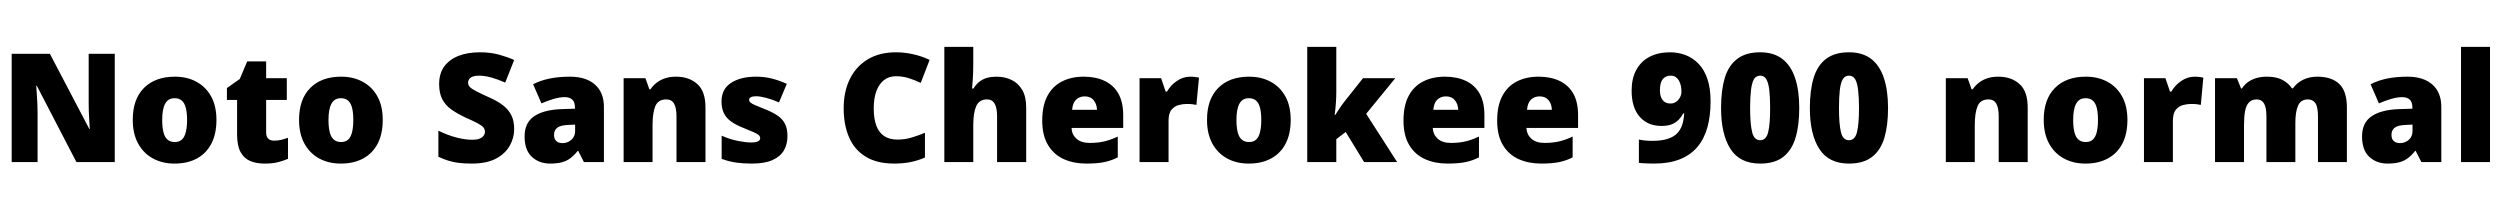 <svg xmlns="http://www.w3.org/2000/svg" xmlns:xlink="http://www.w3.org/1999/xlink" width="395.832" height="32.688"><path fill="black" d="M18.17 8.52L18.17 25.66L12.10 25.66L5.83 13.58L5.74 13.58Q5.78 14.14 5.83 14.92Q5.88 15.70 5.92 16.49Q5.95 17.28 5.95 17.93L5.95 17.93L5.95 25.66L1.85 25.66L1.85 8.52L7.90 8.52L14.14 20.42L14.21 20.42Q14.18 19.87 14.14 19.13Q14.09 18.38 14.06 17.62Q14.04 16.85 14.04 16.27L14.04 16.27L14.04 8.52L18.17 8.52ZM34.27 18.98L34.27 18.98Q34.27 21.19 33.47 22.74Q32.66 24.29 31.18 25.09Q29.69 25.90 27.62 25.90L27.62 25.90Q25.70 25.90 24.22 25.09Q22.73 24.29 21.88 22.74Q21.02 21.19 21.02 18.98L21.02 18.98Q21.02 15.70 22.80 13.92Q24.58 12.14 27.70 12.14L27.70 12.14Q29.62 12.14 31.09 12.94Q32.57 13.73 33.42 15.25Q34.27 16.78 34.27 18.98ZM25.68 18.98L25.68 18.98Q25.68 20.11 25.87 20.90Q26.06 21.70 26.51 22.09Q26.95 22.49 27.67 22.49L27.67 22.49Q28.39 22.49 28.81 22.09Q29.23 21.70 29.42 20.90Q29.62 20.11 29.62 18.98L29.62 18.98Q29.62 17.86 29.42 17.09Q29.23 16.32 28.80 15.94Q28.37 15.55 27.65 15.55L27.65 15.55Q26.62 15.55 26.15 16.42Q25.68 17.28 25.68 18.98ZM43.39 22.27L43.39 22.27Q44.02 22.27 44.53 22.14Q45.05 22.01 45.60 21.82L45.60 21.82L45.60 25.15Q44.86 25.46 44.02 25.68Q43.18 25.90 41.88 25.90L41.88 25.90Q40.58 25.90 39.61 25.49Q38.64 25.08 38.09 24.08Q37.54 23.09 37.54 21.29L37.54 21.29L37.54 15.82L35.93 15.82L35.93 13.94L37.97 12.50L39.14 9.72L42.14 9.72L42.14 12.38L45.41 12.38L45.41 15.82L42.14 15.82L42.14 20.98Q42.14 21.62 42.47 21.95Q42.79 22.27 43.39 22.27ZM60.60 18.98L60.60 18.98Q60.60 21.19 59.80 22.74Q58.99 24.29 57.50 25.09Q56.02 25.90 53.95 25.90L53.95 25.90Q52.03 25.90 50.54 25.09Q49.06 24.29 48.20 22.74Q47.35 21.19 47.35 18.98L47.35 18.98Q47.35 15.70 49.13 13.92Q50.90 12.14 54.02 12.14L54.02 12.14Q55.94 12.14 57.42 12.94Q58.90 13.73 59.75 15.25Q60.60 16.78 60.60 18.98ZM52.01 18.98L52.01 18.98Q52.01 20.11 52.20 20.90Q52.39 21.70 52.84 22.09Q53.28 22.49 54 22.49L54 22.49Q54.72 22.49 55.14 22.09Q55.56 21.70 55.75 20.90Q55.94 20.11 55.94 18.98L55.94 18.98Q55.94 17.86 55.75 17.09Q55.56 16.32 55.13 15.94Q54.70 15.55 53.98 15.55L53.98 15.55Q52.94 15.55 52.48 16.42Q52.01 17.28 52.01 18.98ZM81.41 20.45L81.41 20.45Q81.41 21.84 80.70 23.09Q79.99 24.34 78.52 25.12Q77.04 25.90 74.69 25.90L74.69 25.90Q73.51 25.90 72.64 25.79Q71.76 25.68 70.99 25.44Q70.22 25.20 69.41 24.82L69.41 24.82L69.41 20.69Q70.80 21.38 72.22 21.76Q73.63 22.13 74.78 22.13L74.78 22.13Q75.48 22.13 75.91 21.96Q76.34 21.79 76.56 21.50Q76.78 21.22 76.78 20.86L76.78 20.86Q76.78 20.40 76.46 20.09Q76.15 19.78 75.48 19.44Q74.81 19.10 73.68 18.60L73.68 18.60Q72.41 18 71.47 17.34Q70.54 16.68 70.03 15.72Q69.53 14.76 69.53 13.30L69.53 13.30Q69.53 11.64 70.34 10.52Q71.16 9.41 72.61 8.84Q74.06 8.28 75.98 8.28L75.98 8.28Q77.66 8.28 79.01 8.65Q80.35 9.02 81.41 9.50L81.41 9.50L79.99 13.08Q78.89 12.58 77.82 12.28Q76.75 11.98 75.84 11.98L75.84 11.98Q75.24 11.98 74.86 12.12Q74.47 12.26 74.29 12.52Q74.11 12.77 74.11 13.08L74.11 13.08Q74.11 13.49 74.42 13.80Q74.74 14.11 75.47 14.48Q76.20 14.86 77.47 15.43L77.47 15.43Q78.72 15.98 79.60 16.64Q80.47 17.30 80.94 18.20Q81.41 19.10 81.41 20.45ZM90.26 12.14L90.26 12.14Q92.78 12.14 94.20 13.39Q95.62 14.64 95.62 16.94L95.62 16.94L95.62 25.66L92.45 25.66L91.56 23.90L91.46 23.90Q90.91 24.60 90.32 25.04Q89.74 25.49 88.97 25.69Q88.20 25.90 87.10 25.90L87.10 25.90Q85.37 25.90 84.22 24.84Q83.06 23.78 83.06 21.60L83.06 21.60Q83.06 19.46 84.54 18.43Q86.02 17.40 88.82 17.28L88.82 17.28L91.03 17.21L91.03 17.02Q91.03 16.13 90.60 15.76Q90.17 15.38 89.42 15.38L89.42 15.38Q88.63 15.38 87.67 15.66Q86.71 15.94 85.73 16.37L85.73 16.37L84.41 13.34Q85.56 12.74 87.01 12.44Q88.46 12.14 90.26 12.14ZM91.06 19.73L90 19.78Q88.75 19.82 88.24 20.22Q87.72 20.62 87.72 21.34L87.72 21.34Q87.72 22.01 88.08 22.33Q88.44 22.66 89.04 22.66L89.04 22.66Q89.88 22.66 90.47 22.13Q91.06 21.60 91.06 20.76L91.06 20.76L91.06 19.73ZM107.04 12.14L107.04 12.14Q109.10 12.14 110.40 13.30Q111.70 14.45 111.70 17.02L111.70 17.02L111.70 25.66L107.11 25.66L107.11 18.41Q107.11 17.09 106.73 16.42Q106.34 15.74 105.50 15.74L105.50 15.74Q104.21 15.74 103.76 16.80Q103.32 17.86 103.32 19.85L103.32 19.85L103.32 25.66L98.74 25.66L98.74 12.38L102.19 12.38L102.82 14.14L102.98 14.14Q103.42 13.51 104.00 13.07Q104.59 12.62 105.35 12.38Q106.10 12.14 107.04 12.14ZM124.68 21.58L124.68 21.58Q124.68 22.82 124.12 23.81Q123.55 24.79 122.32 25.34Q121.08 25.90 119.06 25.90L119.06 25.90Q117.65 25.90 116.53 25.74Q115.42 25.58 114.26 25.15L114.26 25.15L114.26 21.48Q115.54 22.06 116.83 22.31Q118.13 22.56 118.87 22.56L118.87 22.56Q119.64 22.56 120 22.39Q120.36 22.22 120.36 21.89L120.36 21.89Q120.36 21.60 120.12 21.38Q119.88 21.17 119.27 20.90Q118.66 20.64 117.53 20.18L117.53 20.18Q116.42 19.73 115.69 19.19Q114.96 18.65 114.60 17.89Q114.24 17.14 114.24 16.06L114.24 16.06Q114.24 14.11 115.74 13.13Q117.24 12.14 119.71 12.14L119.71 12.14Q121.03 12.14 122.18 12.43Q123.34 12.72 124.58 13.27L124.58 13.27L123.34 16.22Q122.35 15.77 121.34 15.50Q120.34 15.24 119.74 15.24L119.74 15.24Q119.21 15.24 118.91 15.38Q118.61 15.53 118.61 15.79L118.61 15.79Q118.61 16.03 118.81 16.22Q119.02 16.42 119.59 16.66Q120.17 16.90 121.27 17.35L121.27 17.35Q122.42 17.81 123.18 18.35Q123.94 18.89 124.31 19.64Q124.68 20.40 124.68 21.58ZM141.84 12.07L141.84 12.07Q140.76 12.07 139.97 12.68Q139.18 13.30 138.76 14.42Q138.34 15.55 138.34 17.16L138.34 17.16Q138.34 18.77 138.74 19.87Q139.15 20.98 139.99 21.54Q140.83 22.10 142.10 22.10L142.10 22.10Q143.23 22.10 144.30 21.79Q145.37 21.48 146.45 21.02L146.45 21.02L146.45 24.94Q145.32 25.44 144.13 25.67Q142.94 25.90 141.60 25.90L141.60 25.90Q138.82 25.90 137.04 24.79Q135.26 23.69 134.42 21.71Q133.58 19.73 133.58 17.14L133.58 17.14Q133.58 14.54 134.54 12.55Q135.50 10.56 137.36 9.42Q139.22 8.28 141.89 8.28L141.89 8.28Q143.14 8.28 144.50 8.57Q145.87 8.86 147.19 9.48L147.19 9.48L145.78 13.13Q144.84 12.67 143.88 12.37Q142.92 12.07 141.84 12.07ZM154.10 7.42L154.10 10.01Q154.10 11.47 154.03 12.48Q153.96 13.49 153.91 14.02L153.91 14.02L154.13 14.02Q154.56 13.32 155.10 12.91Q155.64 12.50 156.31 12.32Q156.98 12.14 157.78 12.14L157.78 12.14Q159.10 12.14 160.15 12.65Q161.21 13.15 161.84 14.22Q162.48 15.29 162.48 17.02L162.48 17.02L162.48 25.66L157.87 25.66L157.87 18.41Q157.87 17.09 157.49 16.42Q157.10 15.74 156.29 15.74L156.29 15.74Q155.04 15.74 154.57 16.80Q154.10 17.86 154.10 19.82L154.10 19.82L154.10 25.66L149.52 25.66L149.52 7.42L154.10 7.42ZM171.58 12.14L171.58 12.14Q173.52 12.14 174.92 12.82Q176.33 13.49 177.08 14.83Q177.84 16.18 177.84 18.22L177.84 18.22L177.84 20.26L169.66 20.26Q169.70 21.29 170.44 21.96Q171.17 22.63 172.56 22.63L172.56 22.63Q173.81 22.63 174.84 22.39Q175.87 22.15 176.98 21.62L176.98 21.62L176.98 24.91Q176.02 25.42 174.88 25.66Q173.74 25.90 172.01 25.90L172.01 25.90Q169.99 25.90 168.42 25.19Q166.85 24.48 165.94 22.97Q165.02 21.46 165.02 19.10L165.02 19.10Q165.02 16.70 165.85 15.17Q166.68 13.63 168.16 12.89Q169.63 12.14 171.58 12.14ZM171.74 15.26L171.74 15.26Q170.93 15.26 170.39 15.77Q169.85 16.27 169.75 17.38L169.75 17.38L173.69 17.38Q173.66 16.49 173.17 15.88Q172.68 15.26 171.74 15.26ZM188.45 12.14L188.45 12.14Q188.83 12.14 189.24 12.19Q189.65 12.24 189.84 12.29L189.84 12.29L189.43 16.61Q189.19 16.56 188.84 16.51Q188.50 16.46 187.87 16.46L187.87 16.46Q187.30 16.46 186.64 16.63Q185.98 16.80 185.50 17.36Q185.02 17.93 185.02 19.13L185.02 19.13L185.02 25.66L180.43 25.66L180.43 12.38L183.84 12.38L184.56 14.50L184.78 14.50Q185.33 13.51 186.32 12.83Q187.32 12.14 188.45 12.14ZM204.36 18.98L204.36 18.98Q204.36 21.19 203.56 22.74Q202.75 24.29 201.26 25.09Q199.78 25.90 197.71 25.90L197.71 25.90Q195.79 25.90 194.30 25.09Q192.82 24.29 191.96 22.74Q191.11 21.19 191.11 18.98L191.11 18.98Q191.11 15.70 192.89 13.92Q194.66 12.14 197.78 12.14L197.78 12.14Q199.70 12.14 201.18 12.94Q202.66 13.73 203.51 15.25Q204.36 16.78 204.36 18.98ZM195.77 18.98L195.77 18.98Q195.77 20.11 195.96 20.90Q196.15 21.70 196.60 22.09Q197.04 22.49 197.76 22.49L197.76 22.49Q198.48 22.49 198.90 22.09Q199.32 21.70 199.51 20.90Q199.70 20.11 199.70 18.98L199.70 18.98Q199.70 17.86 199.51 17.09Q199.32 16.32 198.89 15.94Q198.46 15.55 197.74 15.55L197.74 15.55Q196.70 15.55 196.24 16.42Q195.77 17.28 195.77 18.98ZM211.58 7.42L211.58 14.59Q211.58 15.41 211.51 16.39Q211.44 17.38 211.32 18.19L211.32 18.19L211.42 18.19Q211.61 17.90 211.85 17.53Q212.09 17.16 212.35 16.78Q212.62 16.39 212.83 16.13L212.83 16.13L215.81 12.38L220.92 12.38L216.31 18.02L221.21 25.66L215.98 25.66L213.07 20.90L211.58 22.03L211.58 25.66L206.98 25.66L206.98 7.42L211.58 7.42ZM228.77 12.14L228.77 12.14Q230.71 12.14 232.12 12.82Q233.52 13.49 234.28 14.83Q235.03 16.18 235.03 18.22L235.03 18.22L235.03 20.26L226.85 20.26Q226.90 21.29 227.63 21.96Q228.36 22.63 229.75 22.63L229.75 22.63Q231.00 22.63 232.03 22.39Q233.06 22.15 234.17 21.62L234.17 21.62L234.17 24.91Q233.21 25.42 232.07 25.66Q230.93 25.90 229.20 25.90L229.20 25.90Q227.18 25.90 225.61 25.19Q224.04 24.48 223.13 22.97Q222.22 21.46 222.22 19.10L222.22 19.10Q222.22 16.70 223.04 15.17Q223.87 13.63 225.35 12.89Q226.82 12.14 228.77 12.14ZM228.94 15.26L228.94 15.26Q228.12 15.26 227.58 15.77Q227.04 16.27 226.94 17.38L226.94 17.38L230.88 17.38Q230.86 16.49 230.36 15.88Q229.87 15.26 228.94 15.26ZM243.60 12.14L243.60 12.14Q245.54 12.14 246.95 12.82Q248.35 13.49 249.11 14.83Q249.86 16.18 249.86 18.22L249.86 18.22L249.86 20.26L241.68 20.26Q241.73 21.29 242.46 21.96Q243.19 22.63 244.58 22.63L244.58 22.63Q245.83 22.63 246.86 22.39Q247.90 22.15 249.00 21.62L249.00 21.62L249.00 24.91Q248.04 25.42 246.90 25.66Q245.76 25.90 244.03 25.90L244.03 25.90Q242.02 25.90 240.44 25.19Q238.87 24.48 237.96 22.97Q237.05 21.46 237.05 19.10L237.05 19.10Q237.05 16.70 237.88 15.17Q238.70 13.63 240.18 12.89Q241.66 12.14 243.60 12.14ZM243.77 15.26L243.77 15.26Q242.95 15.26 242.41 15.77Q241.87 16.27 241.78 17.38L241.78 17.38L245.71 17.38Q245.69 16.49 245.20 15.88Q244.70 15.26 243.77 15.26ZM270.84 16.03L270.84 16.03Q270.84 18.34 270.34 20.16Q269.83 21.98 268.75 23.27Q267.67 24.55 265.97 25.22Q264.26 25.90 261.89 25.90L261.89 25.90Q261.36 25.90 260.66 25.87Q259.97 25.85 259.49 25.78L259.49 25.78L259.49 22.10Q259.99 22.20 260.50 22.25Q261.00 22.30 261.67 22.30L261.67 22.30Q263.11 22.30 264.06 21.98Q265.01 21.67 265.56 21.10Q266.11 20.52 266.36 19.72Q266.62 18.91 266.66 17.95L266.66 17.95L266.52 17.95Q266.21 18.53 265.78 18.97Q265.34 19.42 264.70 19.68Q264.05 19.94 263.06 19.94L263.06 19.94Q260.90 19.94 259.62 18.49Q258.34 17.04 258.34 14.35L258.34 14.35Q258.34 12.43 259.07 11.08Q259.80 9.72 261.17 9Q262.54 8.28 264.41 8.28L264.41 8.28Q265.75 8.28 266.92 8.74Q268.08 9.19 268.97 10.13Q269.86 11.06 270.35 12.54Q270.84 14.02 270.84 16.03ZM264.53 11.98L264.53 11.98Q263.71 11.98 263.27 12.53Q262.82 13.08 262.82 14.30L262.82 14.30Q262.82 15.26 263.24 15.83Q263.66 16.39 264.48 16.39L264.48 16.39Q265.01 16.39 265.39 16.12Q265.78 15.84 266.00 15.41Q266.23 14.98 266.23 14.52L266.23 14.52Q266.23 14.06 266.14 13.61Q266.04 13.15 265.84 12.78Q265.63 12.41 265.31 12.19Q264.98 11.98 264.53 11.98ZM284.88 17.11L284.88 17.11Q284.88 19.85 284.29 21.82Q283.70 23.78 282.35 24.84Q280.99 25.90 278.69 25.90L278.69 25.90Q275.47 25.90 273.98 23.57Q272.50 21.24 272.50 17.11L272.50 17.11Q272.50 14.33 273.08 12.36Q273.67 10.39 275.04 9.34Q276.41 8.28 278.69 8.28L278.69 8.28Q280.82 8.28 282.19 9.32Q283.56 10.37 284.22 12.35Q284.88 14.33 284.88 17.11ZM277.10 17.11L277.10 17.11Q277.10 19.63 277.42 20.92Q277.73 22.20 278.69 22.20L278.69 22.20Q279.65 22.20 279.96 20.93Q280.27 19.66 280.27 17.11L280.27 17.11Q280.27 15.41 280.14 14.27Q280.01 13.13 279.67 12.55Q279.34 11.98 278.69 11.98L278.69 11.98Q278.04 11.98 277.70 12.55Q277.37 13.13 277.24 14.27Q277.10 15.41 277.10 17.11ZM298.94 17.11L298.94 17.11Q298.94 19.85 298.36 21.82Q297.77 23.78 296.41 24.84Q295.06 25.90 292.75 25.90L292.75 25.90Q289.54 25.90 288.05 23.57Q286.56 21.24 286.56 17.11L286.56 17.11Q286.56 14.33 287.15 12.36Q287.74 10.39 289.10 9.34Q290.47 8.28 292.75 8.28L292.75 8.28Q294.89 8.28 296.26 9.32Q297.62 10.37 298.28 12.35Q298.94 14.33 298.94 17.11ZM291.17 17.11L291.17 17.11Q291.17 19.63 291.48 20.92Q291.79 22.20 292.75 22.20L292.75 22.20Q293.71 22.20 294.02 20.93Q294.34 19.66 294.34 17.11L294.34 17.11Q294.34 15.41 294.20 14.27Q294.07 13.13 293.74 12.55Q293.40 11.98 292.75 11.98L292.75 11.98Q292.10 11.98 291.77 12.55Q291.43 13.13 291.30 14.27Q291.17 15.41 291.17 17.11ZM316.39 12.14L316.39 12.14Q318.46 12.14 319.75 13.30Q321.05 14.45 321.05 17.02L321.05 17.02L321.05 25.66L316.46 25.66L316.46 18.41Q316.46 17.09 316.08 16.42Q315.70 15.74 314.86 15.74L314.86 15.74Q313.56 15.74 313.12 16.80Q312.67 17.86 312.67 19.85L312.67 19.85L312.67 25.66L308.09 25.66L308.09 12.38L311.54 12.38L312.17 14.14L312.34 14.14Q312.77 13.51 313.36 13.07Q313.94 12.62 314.70 12.38Q315.46 12.14 316.39 12.14ZM336.84 18.98L336.84 18.98Q336.84 21.19 336.04 22.74Q335.23 24.29 333.74 25.09Q332.26 25.90 330.19 25.90L330.19 25.90Q328.27 25.90 326.78 25.09Q325.30 24.29 324.44 22.74Q323.59 21.19 323.59 18.98L323.59 18.98Q323.59 15.70 325.37 13.92Q327.14 12.14 330.26 12.14L330.26 12.14Q332.18 12.14 333.66 12.94Q335.14 13.73 335.99 15.25Q336.84 16.78 336.84 18.98ZM328.25 18.98L328.25 18.98Q328.25 20.11 328.44 20.90Q328.63 21.70 329.08 22.09Q329.52 22.49 330.24 22.49L330.24 22.49Q330.96 22.49 331.38 22.09Q331.80 21.70 331.99 20.90Q332.18 20.11 332.18 18.98L332.18 18.98Q332.18 17.86 331.99 17.09Q331.80 16.32 331.37 15.94Q330.94 15.55 330.22 15.55L330.22 15.55Q329.18 15.55 328.72 16.42Q328.25 17.28 328.25 18.98ZM347.47 12.14L347.47 12.14Q347.86 12.14 348.26 12.19Q348.67 12.24 348.86 12.29L348.86 12.29L348.46 16.61Q348.22 16.56 347.87 16.51Q347.52 16.46 346.90 16.46L346.90 16.46Q346.32 16.46 345.66 16.63Q345.00 16.80 344.52 17.36Q344.04 17.93 344.04 19.13L344.04 19.13L344.04 25.66L339.46 25.66L339.46 12.38L342.86 12.38L343.58 14.50L343.80 14.50Q344.35 13.51 345.35 12.83Q346.34 12.14 347.47 12.14ZM366.91 12.14L366.91 12.14Q369.19 12.14 370.39 13.30Q371.59 14.45 371.59 17.02L371.59 17.02L371.59 25.66L367.01 25.66L367.01 18.43Q367.01 16.92 366.60 16.33Q366.19 15.74 365.40 15.74L365.40 15.74Q364.30 15.74 363.86 16.72Q363.43 17.69 363.43 19.46L363.43 19.46L363.43 25.66L358.85 25.66L358.85 18.43Q358.85 16.99 358.46 16.37Q358.08 15.74 357.31 15.74L357.31 15.74Q356.52 15.74 356.08 16.22Q355.63 16.70 355.46 17.62Q355.30 18.53 355.30 19.85L355.30 19.85L355.30 25.66L350.71 25.66L350.71 12.38L354.17 12.38L354.84 14.02L354.96 14.02Q355.32 13.46 355.87 13.04Q356.42 12.62 357.19 12.38Q357.96 12.14 358.94 12.14L358.94 12.14Q360.41 12.14 361.36 12.64Q362.30 13.13 362.90 13.99L362.90 13.99L363.05 13.99Q363.67 13.10 364.67 12.62Q365.66 12.14 366.91 12.14ZM381.19 12.14L381.19 12.14Q383.71 12.14 385.13 13.39Q386.54 14.64 386.54 16.94L386.54 16.94L386.54 25.66L383.38 25.66L382.49 23.90L382.39 23.90Q381.84 24.60 381.25 25.04Q380.66 25.49 379.90 25.69Q379.13 25.90 378.02 25.90L378.02 25.90Q376.30 25.90 375.14 24.84Q373.99 23.78 373.99 21.60L373.99 21.60Q373.99 19.46 375.47 18.43Q376.94 17.40 379.75 17.28L379.75 17.28L381.96 17.21L381.96 17.02Q381.96 16.13 381.53 15.76Q381.10 15.38 380.35 15.38L380.35 15.38Q379.56 15.38 378.60 15.66Q377.64 15.94 376.66 16.37L376.66 16.37L375.34 13.34Q376.49 12.74 377.94 12.44Q379.39 12.14 381.19 12.14ZM381.98 19.73L380.93 19.78Q379.68 19.82 379.16 20.22Q378.65 20.62 378.65 21.34L378.65 21.34Q378.65 22.01 379.01 22.33Q379.37 22.66 379.97 22.66L379.97 22.66Q380.81 22.66 381.40 22.13Q381.98 21.60 381.98 20.76L381.98 20.76L381.98 19.73ZM394.25 7.42L394.25 25.66L389.66 25.66L389.66 7.42L394.25 7.42Z"/></svg>